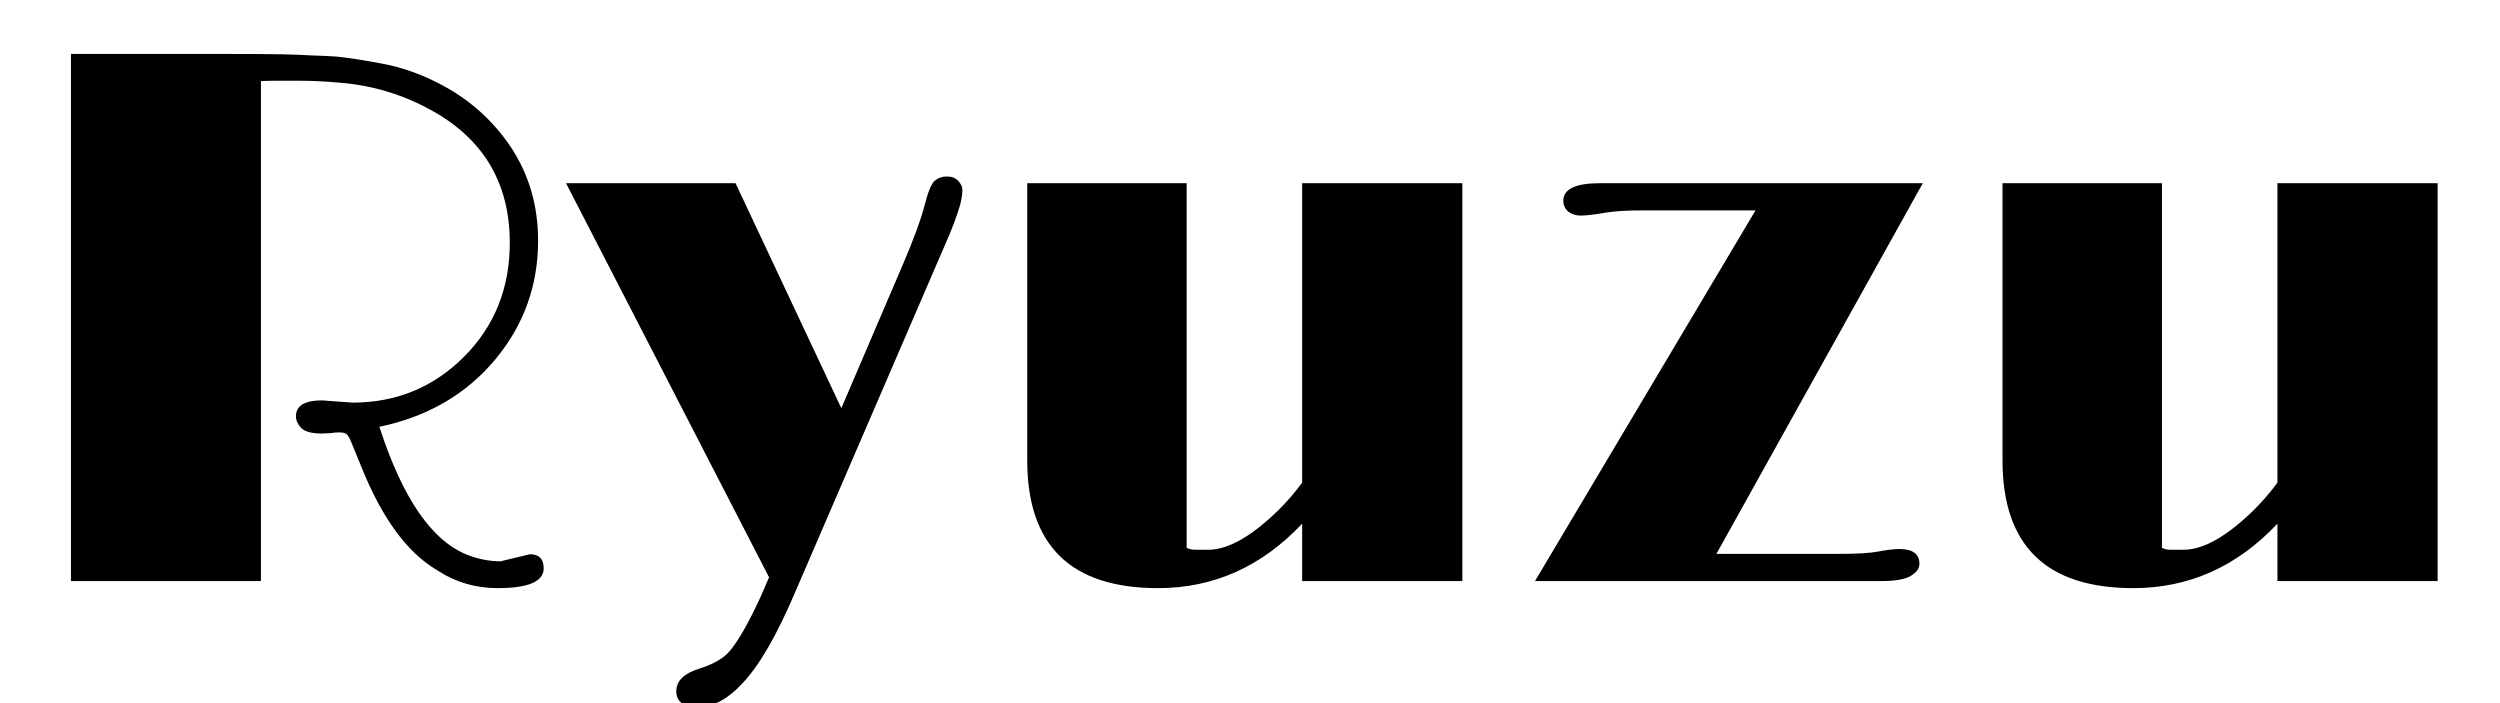 <svg width="1024" height="288" viewBox="0 0 1024 288" fill="none" xmlns="http://www.w3.org/2000/svg">
<g clip-path="url(#clip0_26_1229)">
<path d="M131.904 163.995L144.416 164.91C162.319 164.91 177.527 158.654 190.04 146.142C202.552 133.63 208.808 118.066 208.808 99.45C208.808 75.036 198.076 56.929 176.612 45.129C164.812 38.618 152.198 34.855 138.77 33.837C133.073 33.329 127.784 33.075 122.901 33.075H112.525C110.389 33.075 108.507 33.125 106.879 33.227V238H29.059V22.088C52.863 22.088 72.14 22.088 86.89 22.088C101.64 22.088 111.253 22.139 115.729 22.241C120.205 22.342 124.172 22.495 127.631 22.698C131.191 22.8 134.498 22.953 137.549 23.156C142.025 23.563 148.332 24.529 156.47 26.055C164.71 27.581 172.848 30.48 180.884 34.753C188.921 39.025 195.838 44.315 201.636 50.622C214.148 64.05 220.405 80.021 220.405 98.535C220.405 116.845 214.606 133.02 203.01 147.058C191.108 161.401 175.239 170.658 155.402 174.829C164.863 204.125 176.917 221.622 191.565 227.319C196.041 229.048 200.517 229.913 204.993 229.913L217.048 227.014C220.811 227.014 222.693 228.946 222.693 232.812C222.693 238.203 216.386 240.899 203.772 240.899C194.617 240.899 186.225 238.356 178.595 233.27C166.694 226.149 156.572 212.314 148.23 191.766L143.805 180.932C143.093 179.203 142.432 178.135 141.822 177.728C141.313 177.321 140.347 177.117 138.923 177.117C137.6 177.117 136.43 177.219 135.413 177.423L131.751 177.575C127.682 177.575 124.885 176.812 123.359 175.286C121.934 173.76 121.222 172.184 121.222 170.556C121.222 166.182 124.783 163.995 131.904 163.995ZM286.017 274.011C292.223 272.078 296.546 269.586 298.987 266.534C302.446 262.465 306.617 255.141 311.5 244.561L315.009 236.474L231.849 75.036H301.276L344.611 167.199L369.635 108.758C374.213 98.077 377.214 89.939 378.638 84.344C380.062 78.749 381.436 75.341 382.758 74.121C384.182 72.9 385.861 72.29 387.793 72.29C389.828 72.29 391.405 72.9 392.524 74.121C393.643 75.341 394.202 76.562 394.202 77.783C394.202 79.003 394.05 80.326 393.744 81.75C393.541 83.072 393.032 84.903 392.219 87.243C391.506 89.481 390.438 92.329 389.014 95.788L325.69 242.578C318.163 260.278 310.94 272.739 304.023 279.962C298.123 286.37 292.121 289.575 286.017 289.575C280.016 289.575 277.015 287.438 277.015 283.166C277.015 278.995 280.016 275.944 286.017 274.011ZM474.311 240.899C438.605 240.899 420.752 223.453 420.752 188.562V75.036H486.06V224.42C487.077 224.928 488.349 225.183 489.875 225.183H494.91C503.048 225.183 512.712 219.689 523.902 208.703C527.259 205.346 530.412 201.684 533.362 197.717V75.036H598.975V238H533.362V214.501C516.781 232.1 497.097 240.899 474.311 240.899ZM777.961 224.877C783.454 224.877 786.2 226.912 786.2 230.981C786.2 232.812 785.031 234.44 782.691 235.864C780.351 237.288 776.384 238 770.789 238H628.73L719.062 86.175H673.133C666.419 86.175 661.282 86.48 657.721 87.091C652.94 87.904 649.533 88.311 647.498 88.311C645.464 88.311 643.734 87.752 642.31 86.633C640.988 85.412 640.326 83.937 640.326 82.208C640.326 77.427 645.362 75.036 655.433 75.036H787.574L703.04 226.861H753.241C760.667 226.861 765.957 226.556 769.111 225.946C772.874 225.233 775.824 224.877 777.961 224.877ZM873.786 240.899C838.08 240.899 820.228 223.453 820.228 188.562V75.036H885.535V224.42C886.552 224.928 887.824 225.183 889.35 225.183H894.385C902.523 225.183 912.187 219.689 923.377 208.703C926.734 205.346 929.887 201.684 932.837 197.717V75.036H998.45V238H932.837V214.501C916.256 232.1 896.572 240.899 873.786 240.899Z" fill="black"/>
</g>
<defs>
<clipPath id="clip0_26_1229">
<rect width="1024" height="288" fill="white"/>
</clipPath>
</defs>
</svg>
